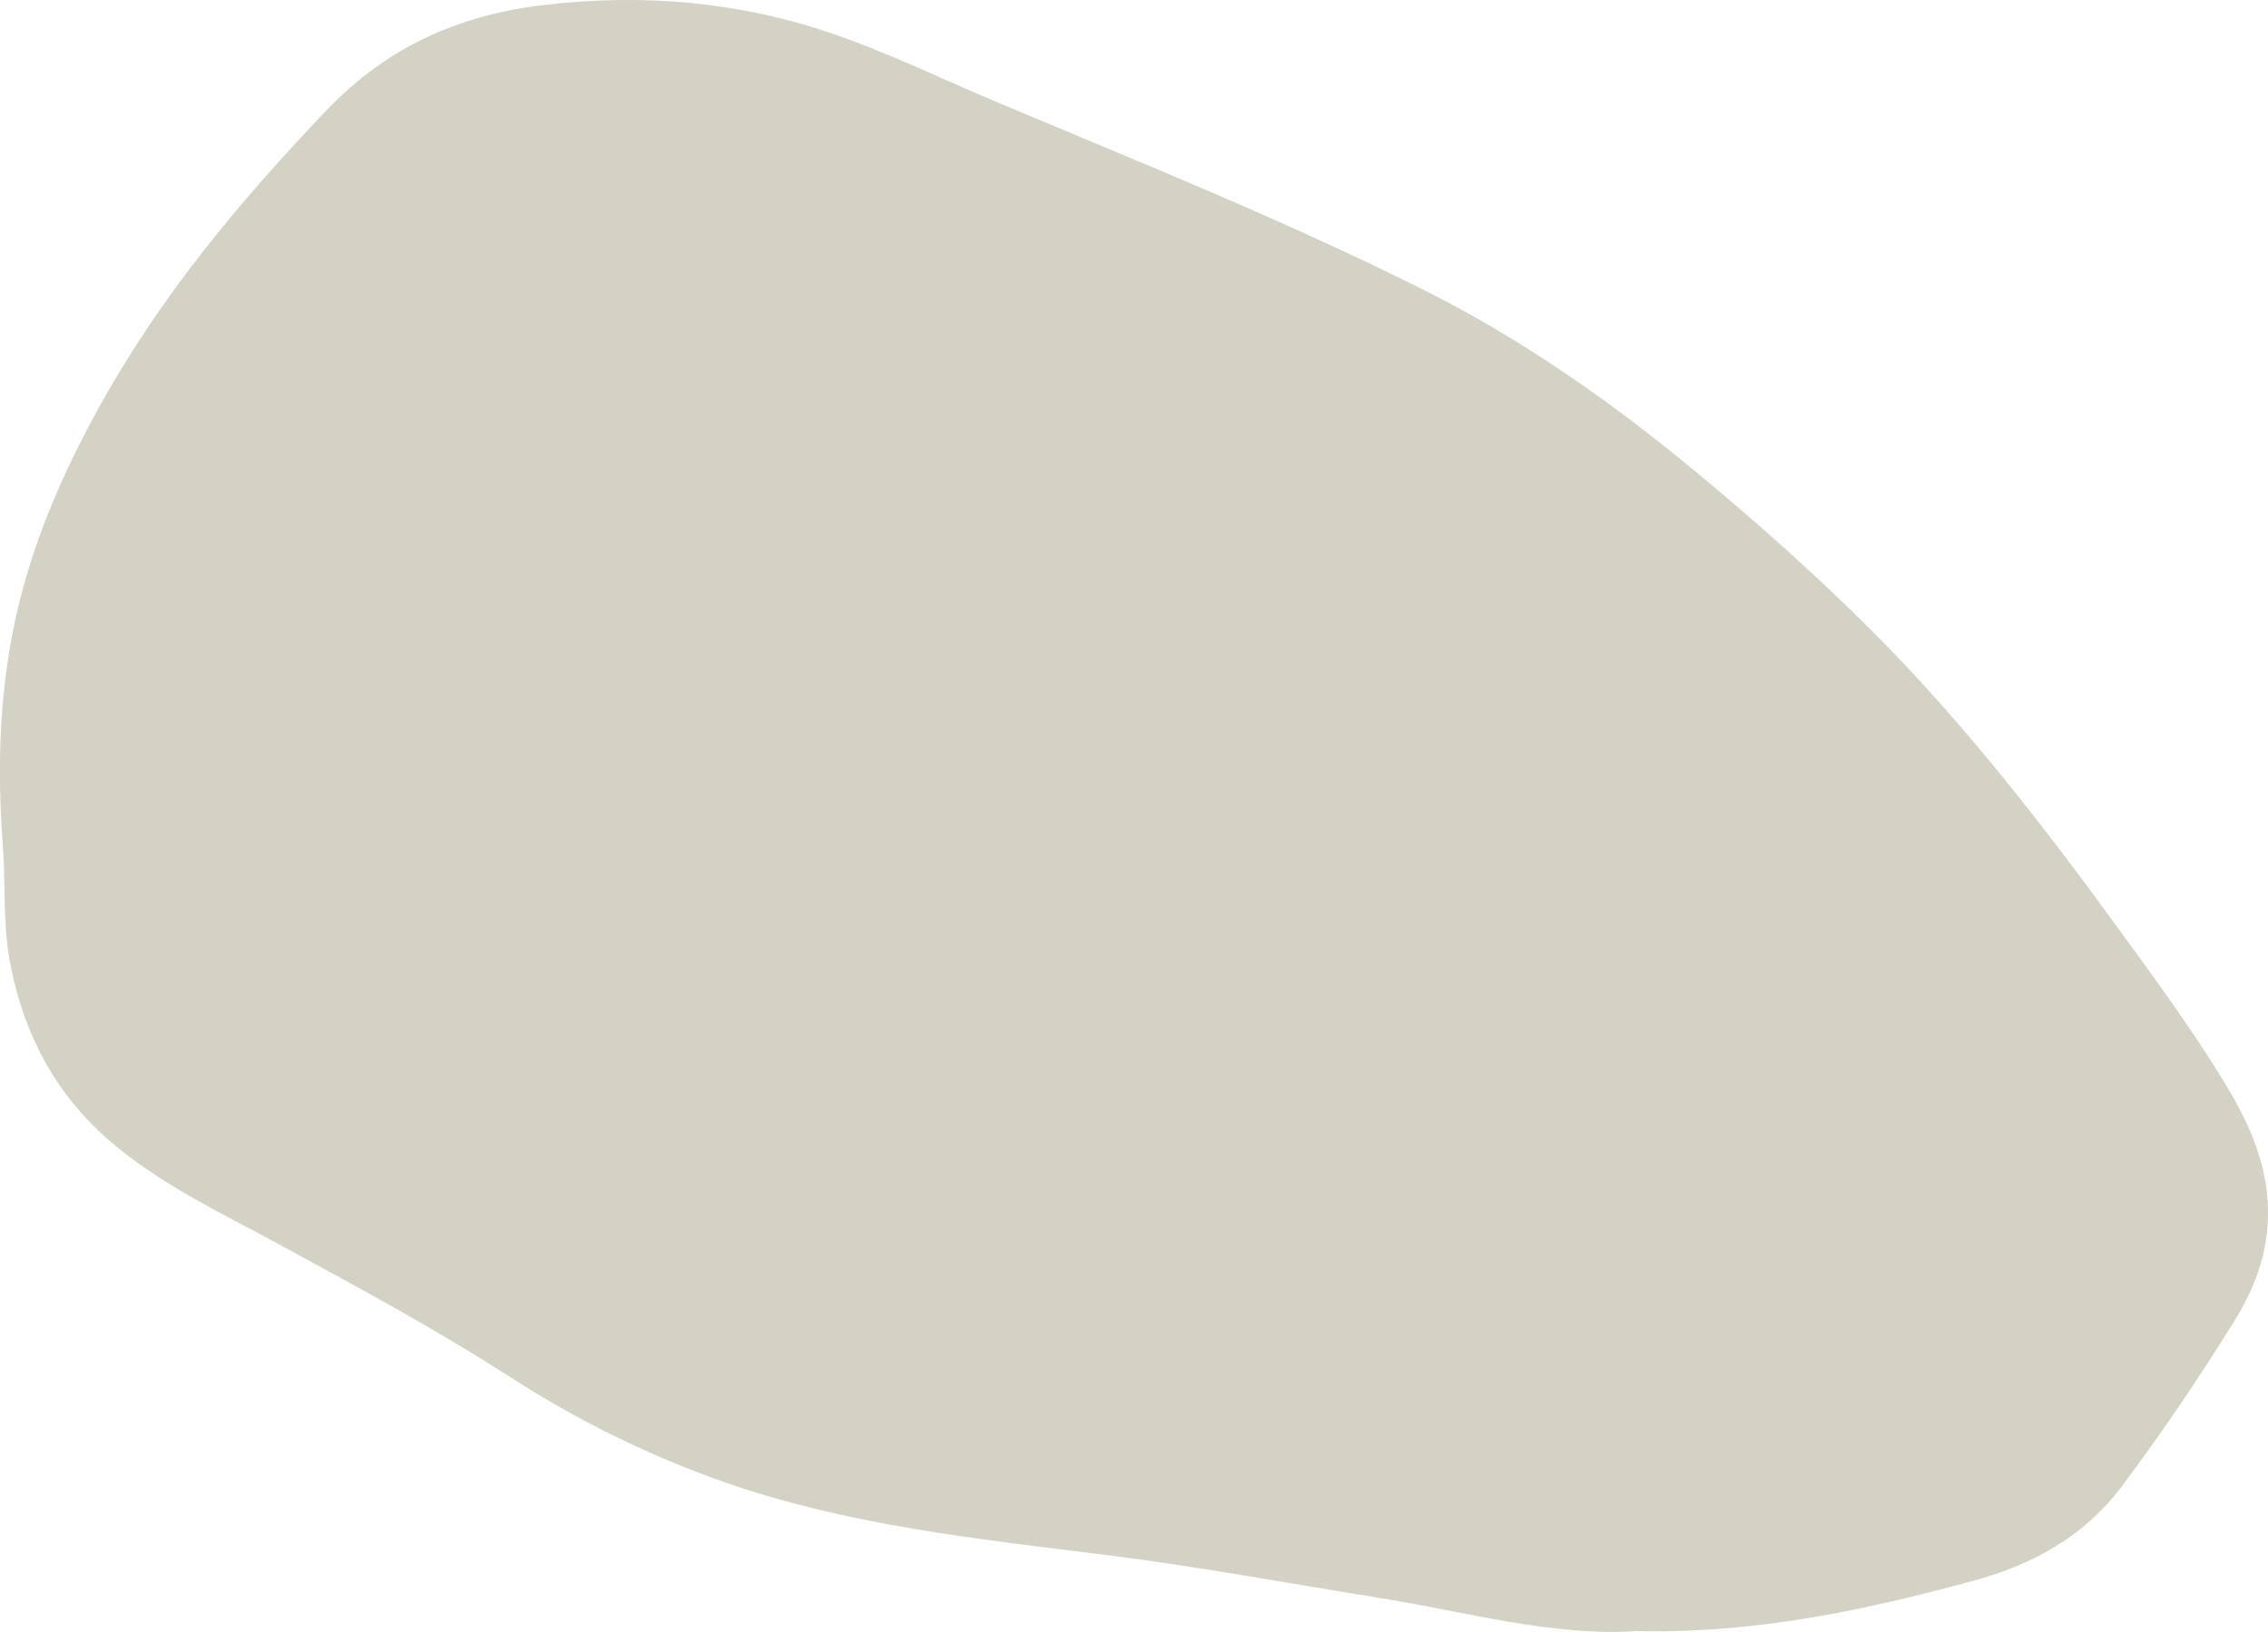 <?xml version="1.0" encoding="UTF-8"?>
<svg id="Layer_2" data-name="Layer 2" xmlns="http://www.w3.org/2000/svg" viewBox="0 0 380.31 273.65">
  <defs>
    <style>
      .cls-1 {
        fill: #d3d2c4;
        stroke-width: 0px;
      }
    </style>
  </defs>
  <g id="Layer_1-2" data-name="Layer 1">
    <path class="cls-1" d="m274.36,273.52c-13.98.91-28.45-3.22-43.14-5.58-15.43-2.48-30.79-5.33-46.32-7.26-21.3-2.65-42.71-4.93-63.16-12.05-12.75-4.44-24.82-10.38-36.16-17.69-12.46-8.04-25.51-15.04-38.52-22.13-9.27-5.05-18.87-9.54-27.21-16.27-9.98-8.06-15.66-18.36-18.1-30.78-1.31-6.66-.78-13.39-1.28-20.07-1.01-13.5-.57-26.97,2.68-40.3,2.89-11.87,7.77-22.83,13.64-33.42,10.21-18.42,23.55-34.41,38.08-49.59C64.98,7.81,77.05,2.5,91.26.83c16.59-1.95,32.86-.54,48.58,4.9,9.51,3.29,18.61,7.75,27.91,11.65,23.77,9.97,47.7,19.6,70.78,31.13,16.55,8.26,31.6,18.81,45.85,30.62,10.27,8.51,20.21,17.35,29.63,26.78,15.34,15.36,28.59,32.47,41.33,49.97,6.07,8.33,12.19,16.68,17.56,25.46,3.72,6.09,6.88,12.61,7.35,20.13.47,7.46-1.78,13.91-5.62,20.11-5.91,9.53-12.19,18.81-18.91,27.76-6.2,8.26-14.91,13.06-24.79,15.73-18.16,4.92-36.47,8.9-56.57,8.44Z"/>
  </g>
</svg>